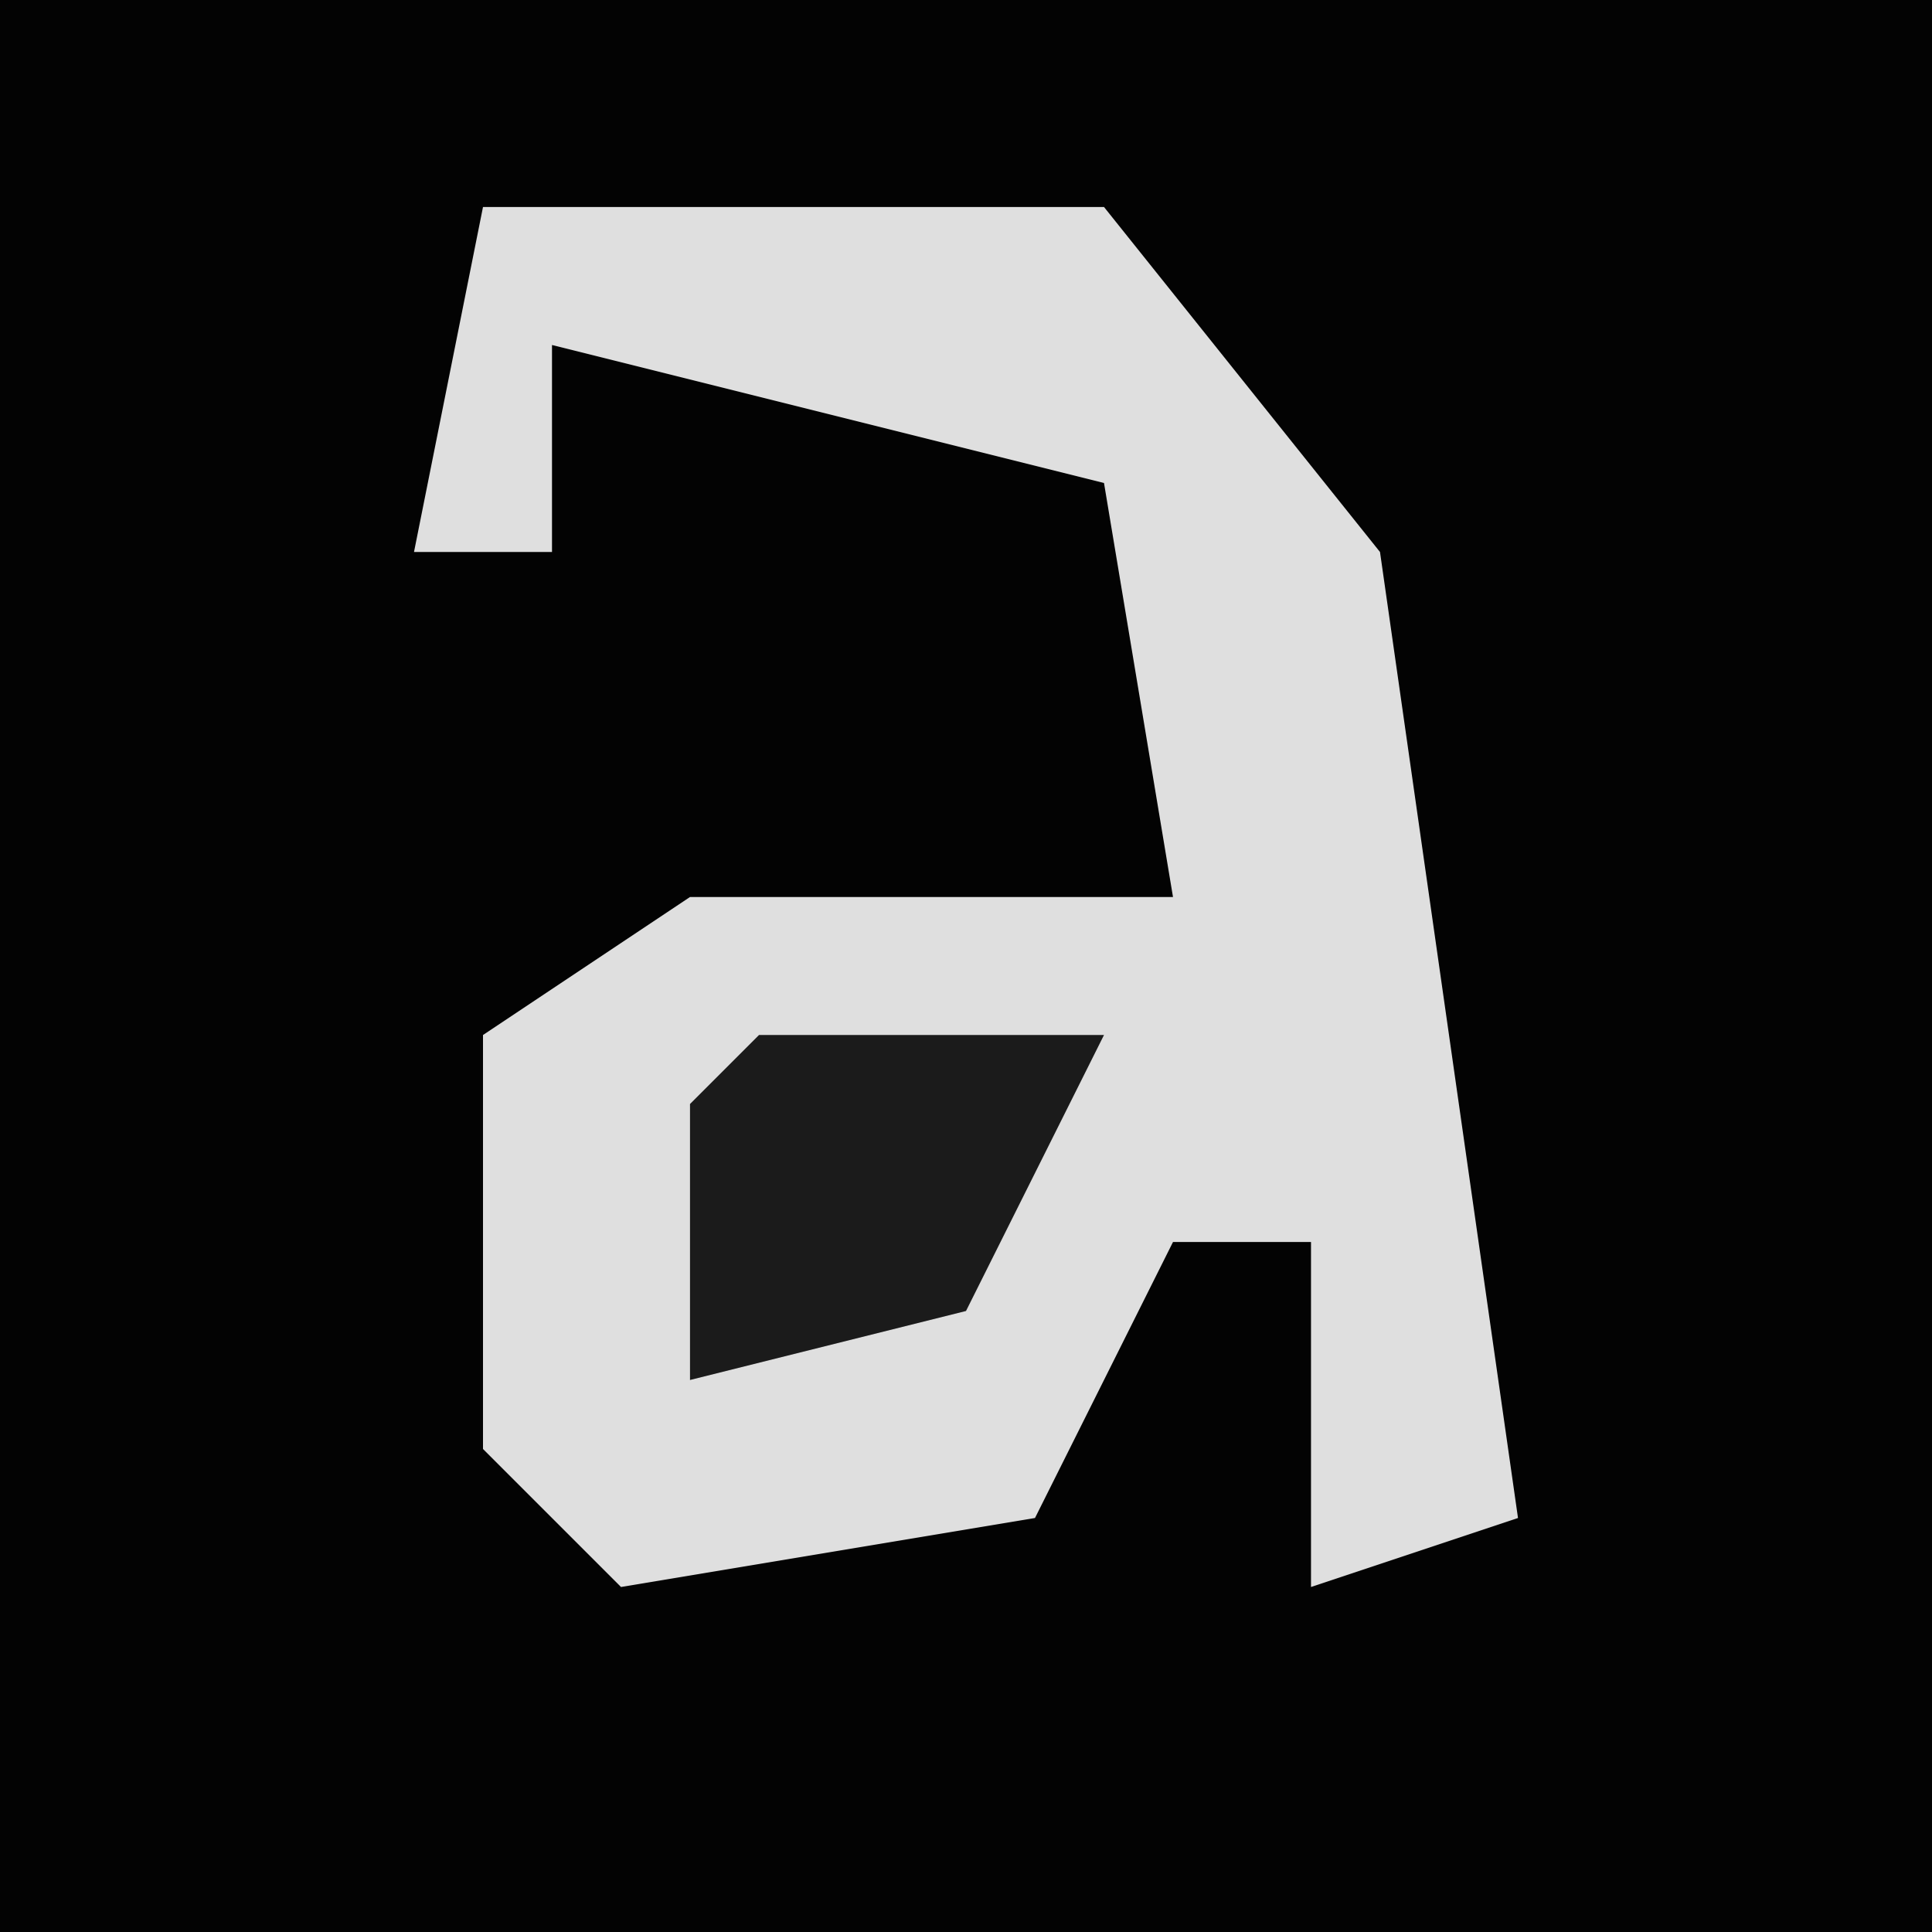 <?xml version="1.0" encoding="UTF-8"?>
<svg version="1.1" xmlns="http://www.w3.org/2000/svg" width="28" height="28">
<path d="M0,0 L28,0 L28,28 L0,28 Z " fill="#030303" transform="translate(0,0)"/>
<path d="M0,0 L9,0 L13,5 L15,19 L12,20 L12,15 L10,15 L8,19 L2,20 L0,18 L0,12 L3,10 L10,10 L9,4 L1,2 L1,5 L-1,5 Z " fill="#DFDFDF" transform="translate(7,3)"/>
<path d="M0,0 L5,0 L3,4 L-1,5 L-1,1 Z " fill="#1B1B1B" transform="translate(11,15)"/>
</svg>
